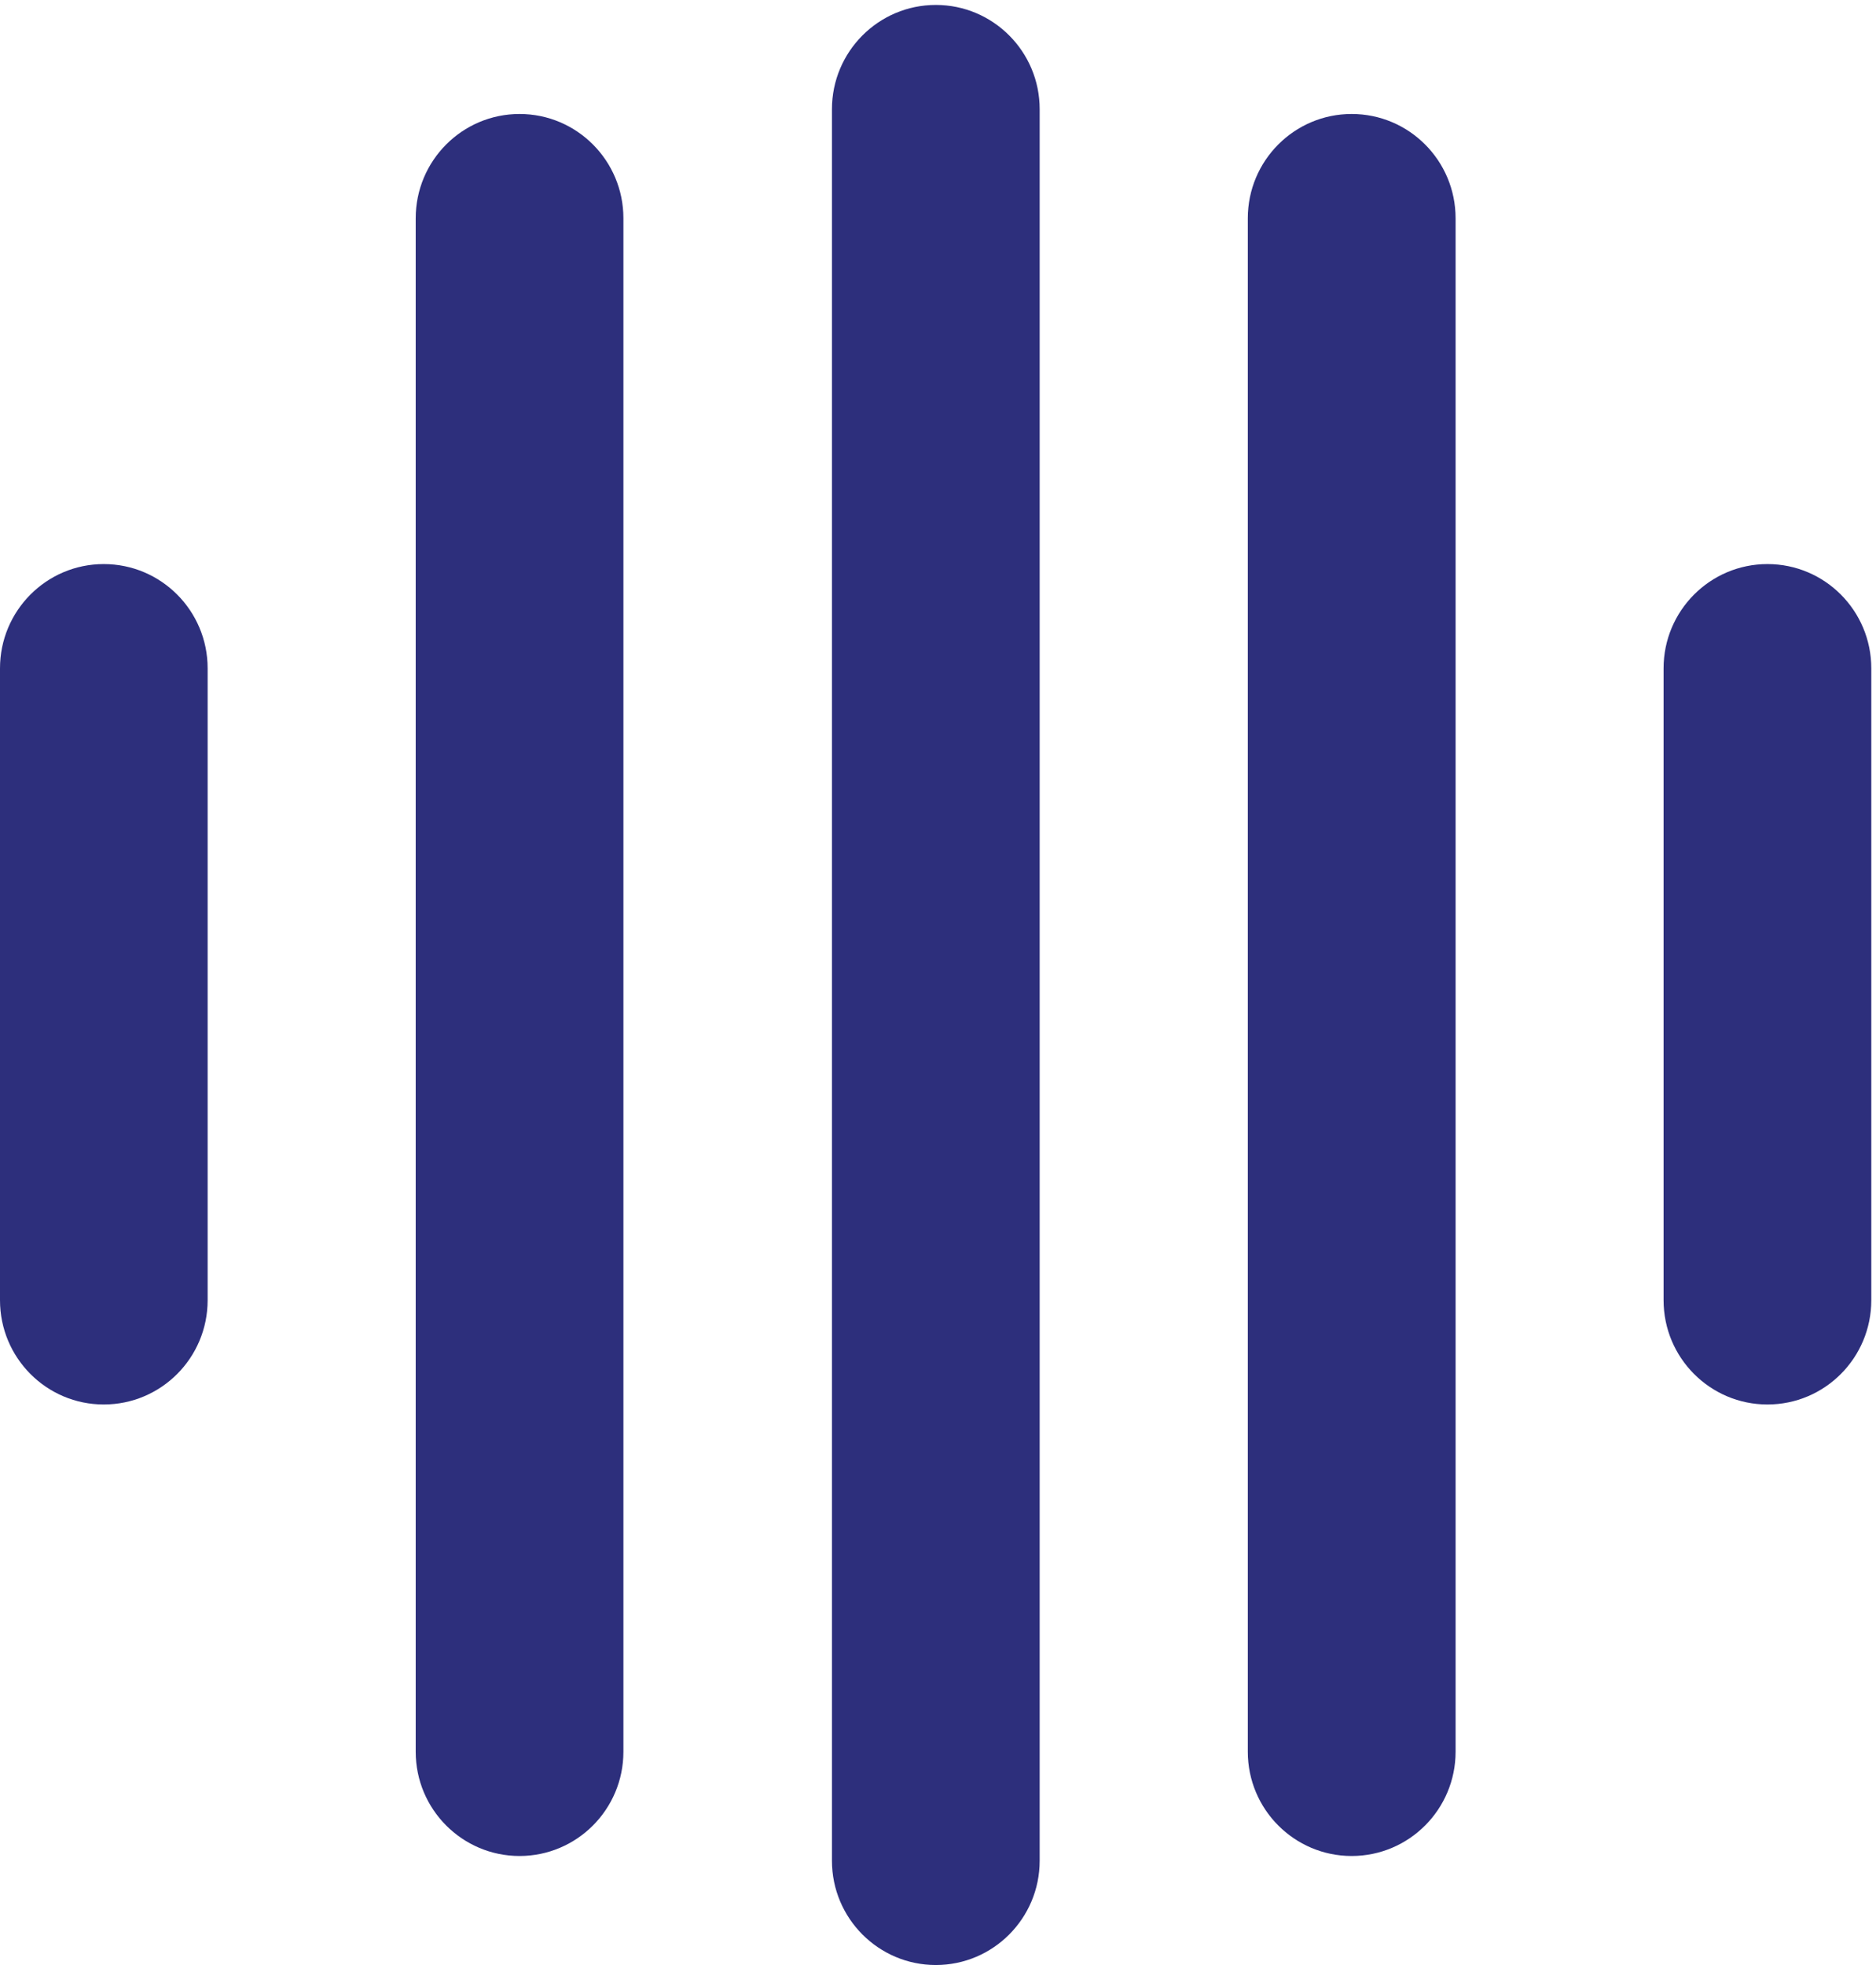 <?xml version="1.0" encoding="UTF-8" standalone="no"?>
<!-- Created with Inkscape (http://www.inkscape.org/) -->

<svg
   version="1.1"
   id="svg1"
   width="360.92"
   height="377.96"
   viewBox="0 0 360.92 377.96"
   sodipodi:docname="IAGE_SYMBOL_BLEU F_CMJN.eps"
   xmlns:inkscape="http://www.inkscape.org/namespaces/inkscape"
   xmlns:sodipodi="http://sodipodi.sourceforge.net/DTD/sodipodi-0.dtd"
   xmlns="http://www.w3.org/2000/svg"
   xmlns:svg="http://www.w3.org/2000/svg">
  <defs
     id="defs1" />
  <sodipodi:namedview
     id="namedview1"
     pagecolor="#ffffff"
     bordercolor="#000000"
     borderopacity="0.25"
     inkscape:showpageshadow="2"
     inkscape:pageopacity="0.0"
     inkscape:pagecheckerboard="0"
     inkscape:deskcolor="#d1d1d1">
    <inkscape:page
       x="0"
       y="0"
       inkscape:label="1"
       id="page1"
       width="360.92"
       height="377.96"
       margin="0"
       bleed="0" />
  </sodipodi:namedview>
  <g
     id="g1"
     inkscape:groupmode="layer"
     inkscape:label="1">
    <g
       id="group-R5">
      <path
         id="path2"
         d="m 2556.64,2026.05 c -82.87,0 -150.23,-67.54 -150.23,-150.8 V 961.469 c 0,-83.328 67.36,-150.821 150.23,-150.821 83.09,0 150.24,67.493 150.24,150.821 v 913.781 c 0,83.26 -67.15,150.8 -150.24,150.8"
         style="fill:#2d2f7c;fill-opacity:1;fill-rule:nonzero;stroke:none"
         transform="matrix(0.133,0,0,-0.133,0,377.96)" />
      <path
         id="path3"
         d="m 1955.2,2676.96 c -82.91,0 -150.22,-67.51 -150.22,-150.83 V 308.441 c 0,-83.211 67.31,-150.761 150.22,-150.761 83.04,0 150.35,67.55 150.35,150.761 V 2526.13 c 0,83.32 -67.31,150.83 -150.35,150.83"
         style="fill:#2d2f7c;fill-opacity:1;fill-rule:nonzero;stroke:none"
         transform="matrix(0.133,0,0,-0.133,0,377.96)" />
      <path
         id="path4"
         d="m 1353.67,2834.66 c -82.83,0 -150.23,-67.52 -150.23,-150.76 V 150.801 C 1203.44,67.582 1270.84,0 1353.67,0 c 82.93,0 150.24,67.582 150.24,150.801 V 2683.9 c 0,83.24 -67.31,150.76 -150.24,150.76"
         style="fill:#2d2f7c;fill-opacity:1;fill-rule:nonzero;stroke:none"
         transform="matrix(0.133,0,0,-0.133,0,377.96)" />
      <path
         id="path5"
         d="m 751.543,2676.96 c -82.91,0 -150.215,-67.51 -150.215,-150.83 V 308.441 c 0,-83.211 67.305,-150.761 150.215,-150.761 82.949,0 150.234,67.55 150.234,150.761 V 2526.13 c 0,83.32 -67.285,150.83 -150.234,150.83"
         style="fill:#2d2f7c;fill-opacity:1;fill-rule:nonzero;stroke:none"
         transform="matrix(0.133,0,0,-0.133,0,377.96)" />
      <path
         id="path6"
         d="M 150.059,2026.05 C 67.188,2026.05 0,1958.51 0,1875.25 V 961.469 c 0,-83.328 67.188,-150.821 150.059,-150.821 83.046,0 150.293,67.493 150.293,150.821 v 913.781 c 0,83.26 -67.247,150.8 -150.293,150.8"
         style="fill:#2d2f7c;fill-opacity:1;fill-rule:nonzero;stroke:none"
         transform="matrix(0.133,0,0,-0.133,0,377.96)" />
    </g>
  </g>
</svg>
